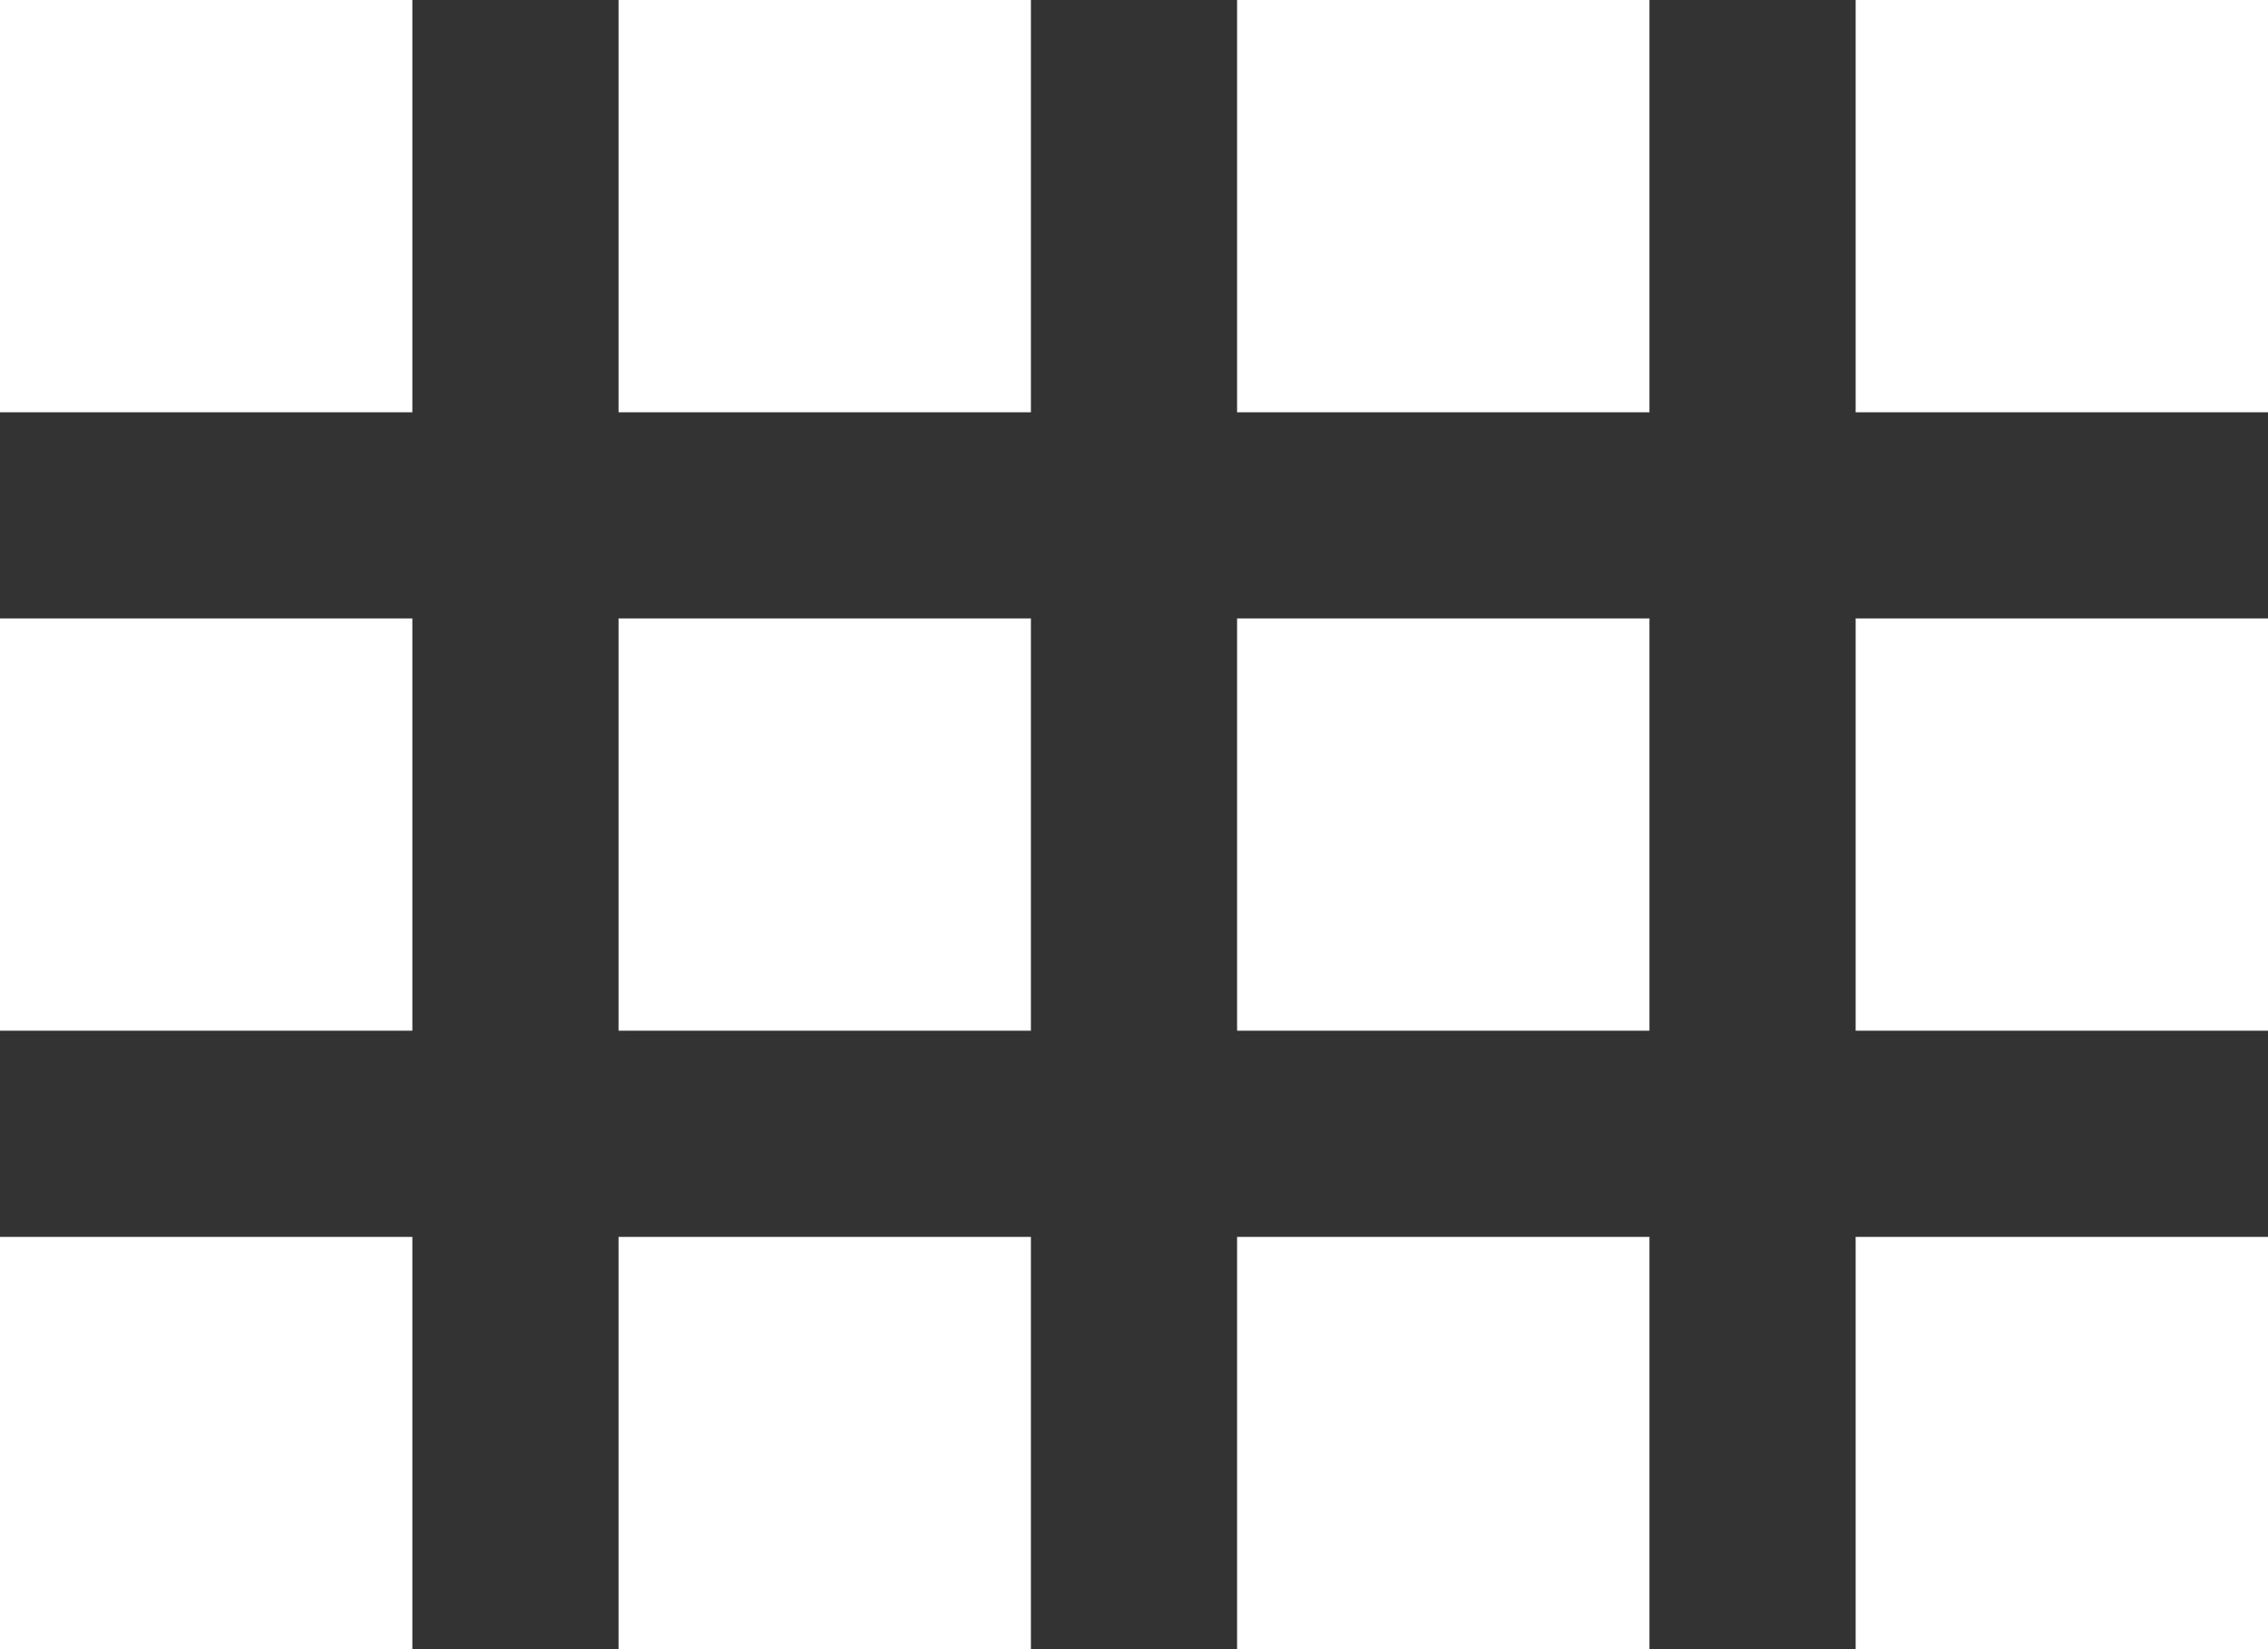 <svg width="22" height="16" fill="none" xmlns="http://www.w3.org/2000/svg"><rect width="100%" height="100%" fill="#333333" stroke="none"/><path fill-rule="evenodd" clip-rule="evenodd" d="M4 0H0v4h4V0zm0 6H0v4h4V6zm2-6h4v4H6V0zm4 6H6v4h4V6zm2-6h4v4h-4V0zm4 6h-4v4h4V6zm2-6h4v4h-4V0zm4 6h-4v4h4V6zM0 12h4v4H0v-4zm10 0H6v4h4v-4zm2 0h4v4h-4v-4zm10 0h-4v4h4v-4z" fill="#fff"/></svg>